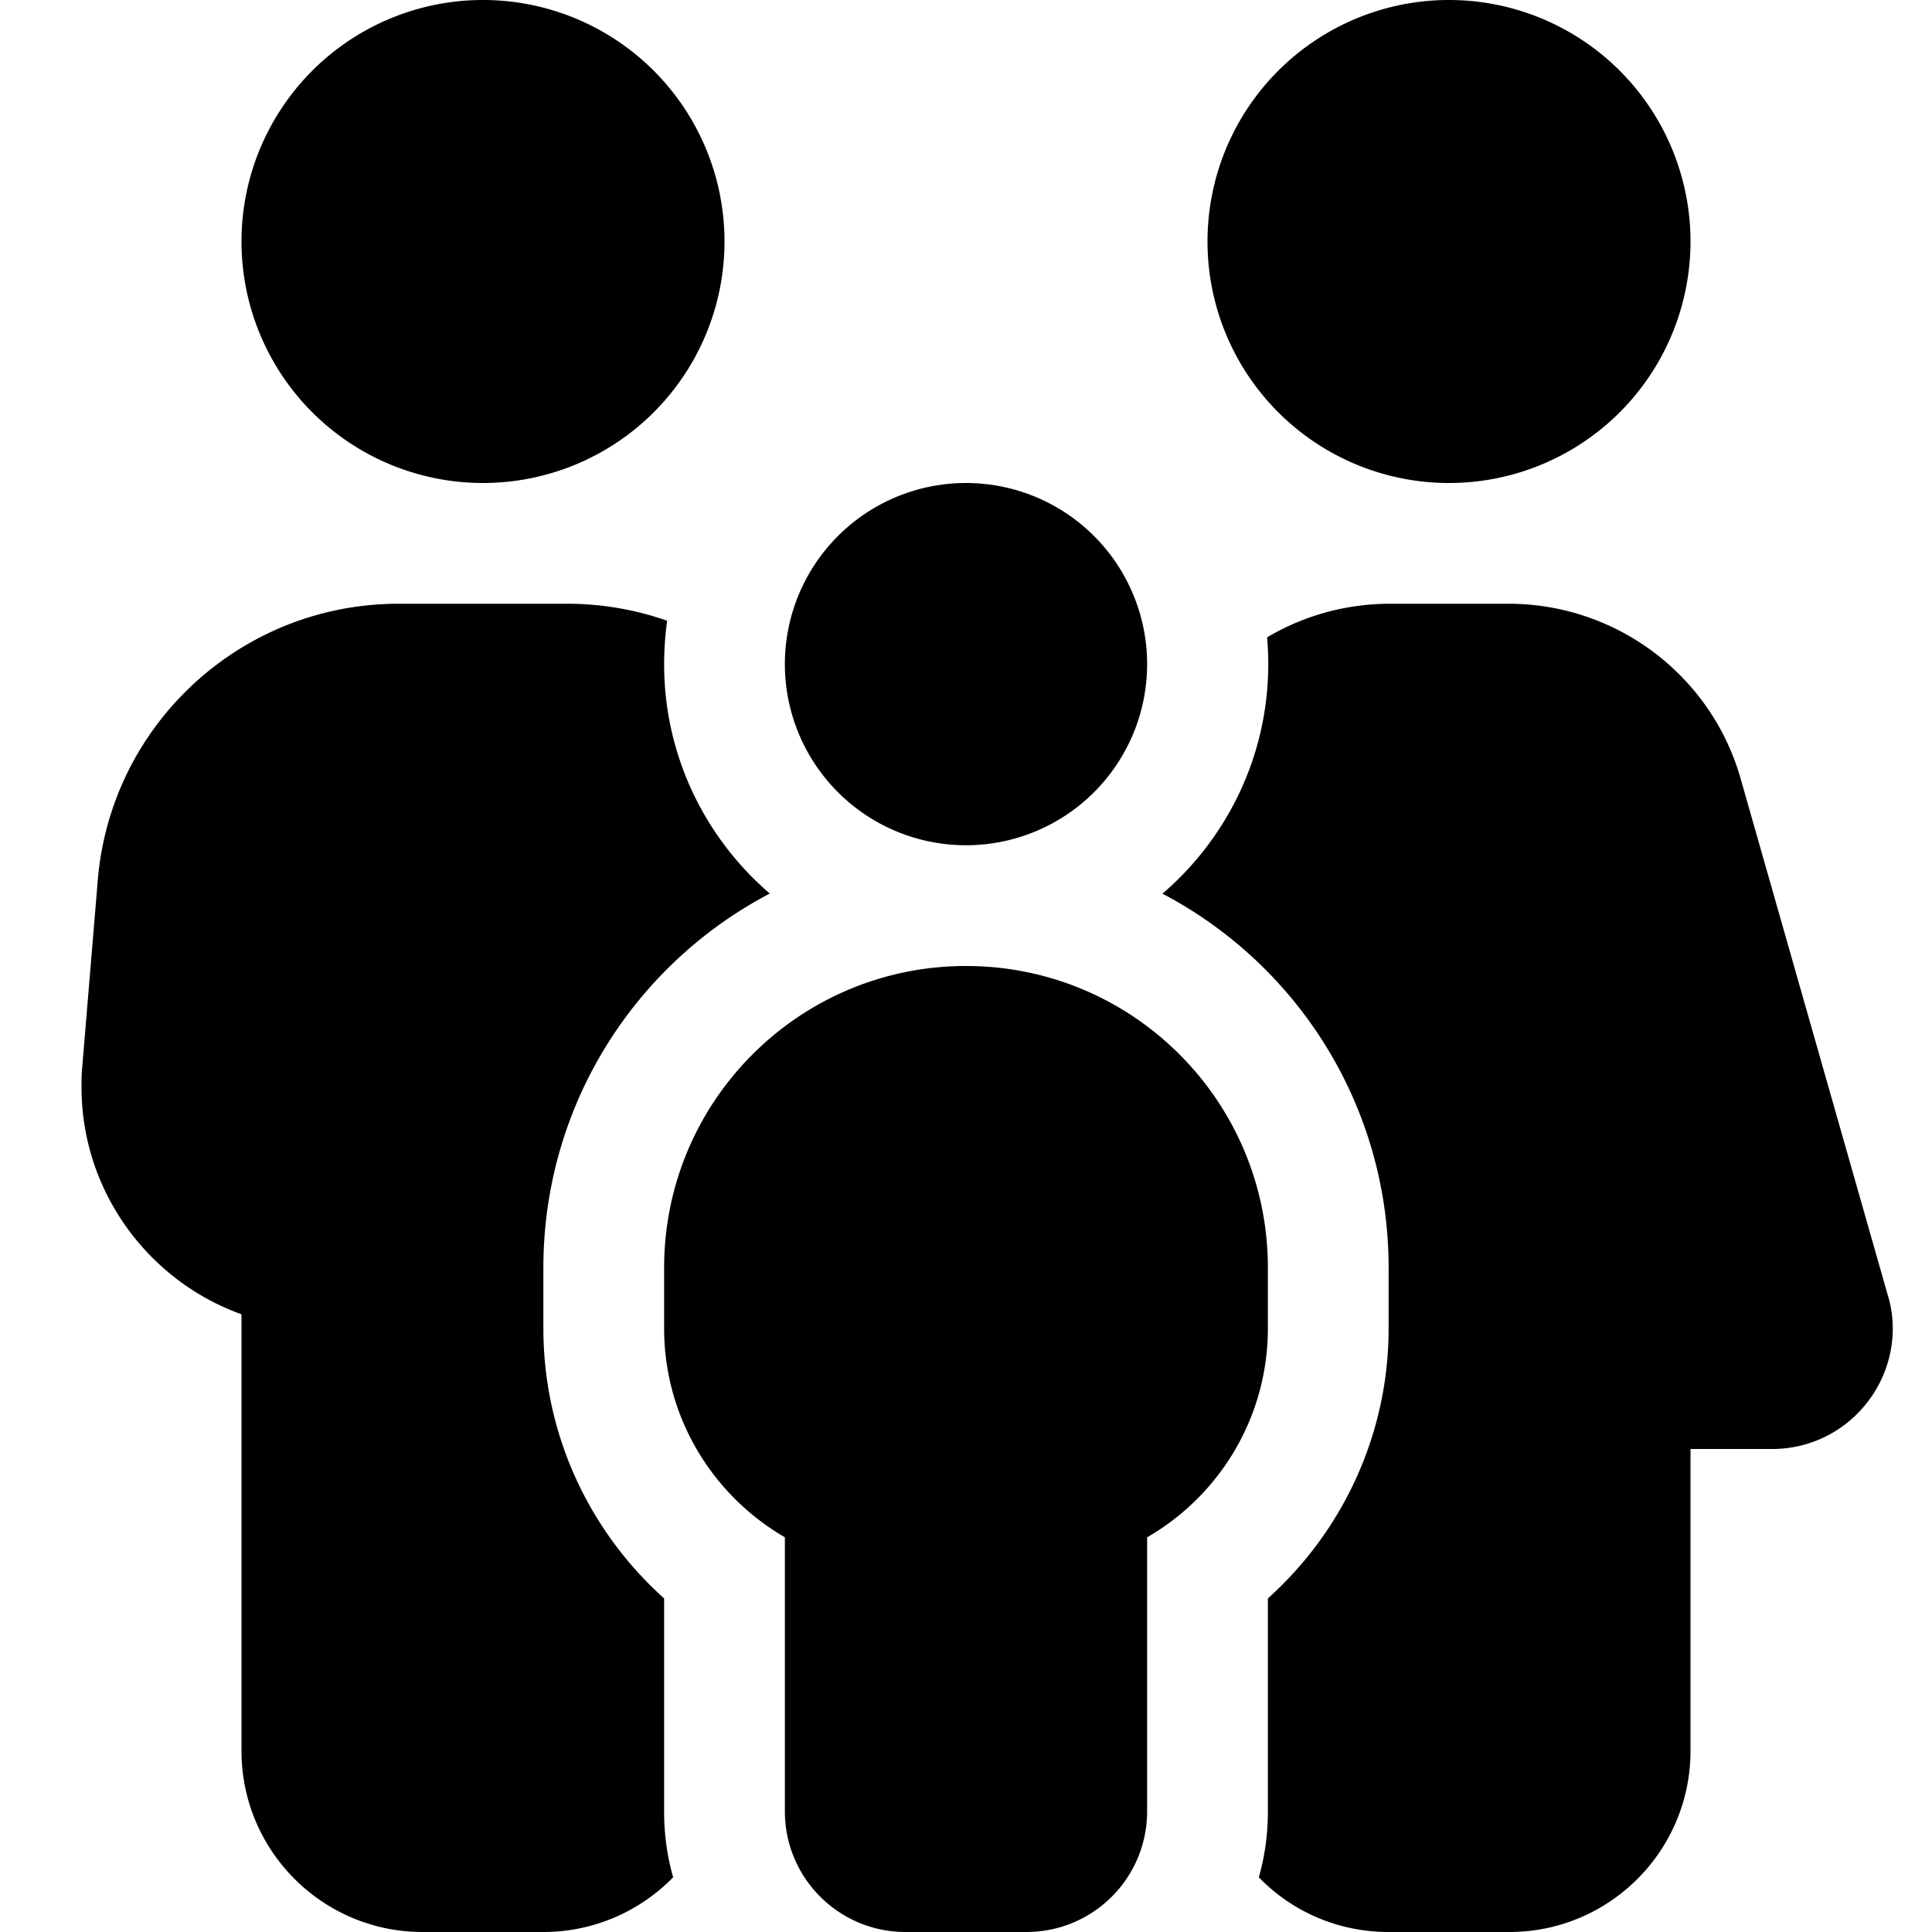 <svg xmlns="http://www.w3.org/2000/svg" width="24" height="24" viewBox="0 0 512 512"><path class="pr-icon-duotone-secondary" d="M21.8 282.7c-.2 1.8-.2 3.6-.2 5.4c0 27.5 17.6 51.3 42.4 60.2L64 464c0 26.5 21.5 48 48 48l32 0c13.5 0 25.7-5.6 34.4-14.5c-1.6-5.5-2.4-11.4-2.4-17.5l0-56.4c-19.6-17.6-32-43.1-32-71.6l0-16c0-43.1 24.3-80.5 60-99.2c-17.1-14.7-28-36.5-28-60.8c0-3.9 .3-7.8 .8-11.5c-8.3-2.9-17.2-4.5-26.4-4.5l-44.8 0c-41.6 0-76.3 31.9-79.7 73.4l-4.1 49.3zM64 64a64 64 0 1 0 128 0A64 64 0 1 0 64 64zM308 236.8c35.7 18.7 60 56.1 60 99.2l0 16c0 28.4-12.4 54-32 71.6l0 56.4c0 6.1-.8 11.9-2.4 17.5c8.7 9 20.9 14.5 34.4 14.5l32 0c26.5 0 48-21.5 48-48l0-80 21.6 0c18.2 0 32-14.9 32-31.9c0-2.9-.4-5.9-1.3-8.8L461.3 206.4c-7.8-27.5-33-46.4-61.5-46.4l-31.4 0c-11.8 0-23 3.2-32.6 8.9c.2 2.3 .3 4.7 .3 7.1c0 24.3-10.9 46.1-28 60.8zM320 64a64 64 0 1 0 128 0A64 64 0 1 0 320 64z"/><path class="pr-icon-duotone-primary" d="M208 176a48 48 0 1 1 96 0 48 48 0 1 1 -96 0zM176 336c0-44.2 35.8-80 80-80s80 35.8 80 80l0 16c0 23.7-12.9 44.4-32 55.4l0 72.6c0 17.7-14.3 32-32 32l-32 0c-17.7 0-32-14.3-32-32l0-72.6c-19.1-11.1-32-31.7-32-55.4l0-16z"/></svg>